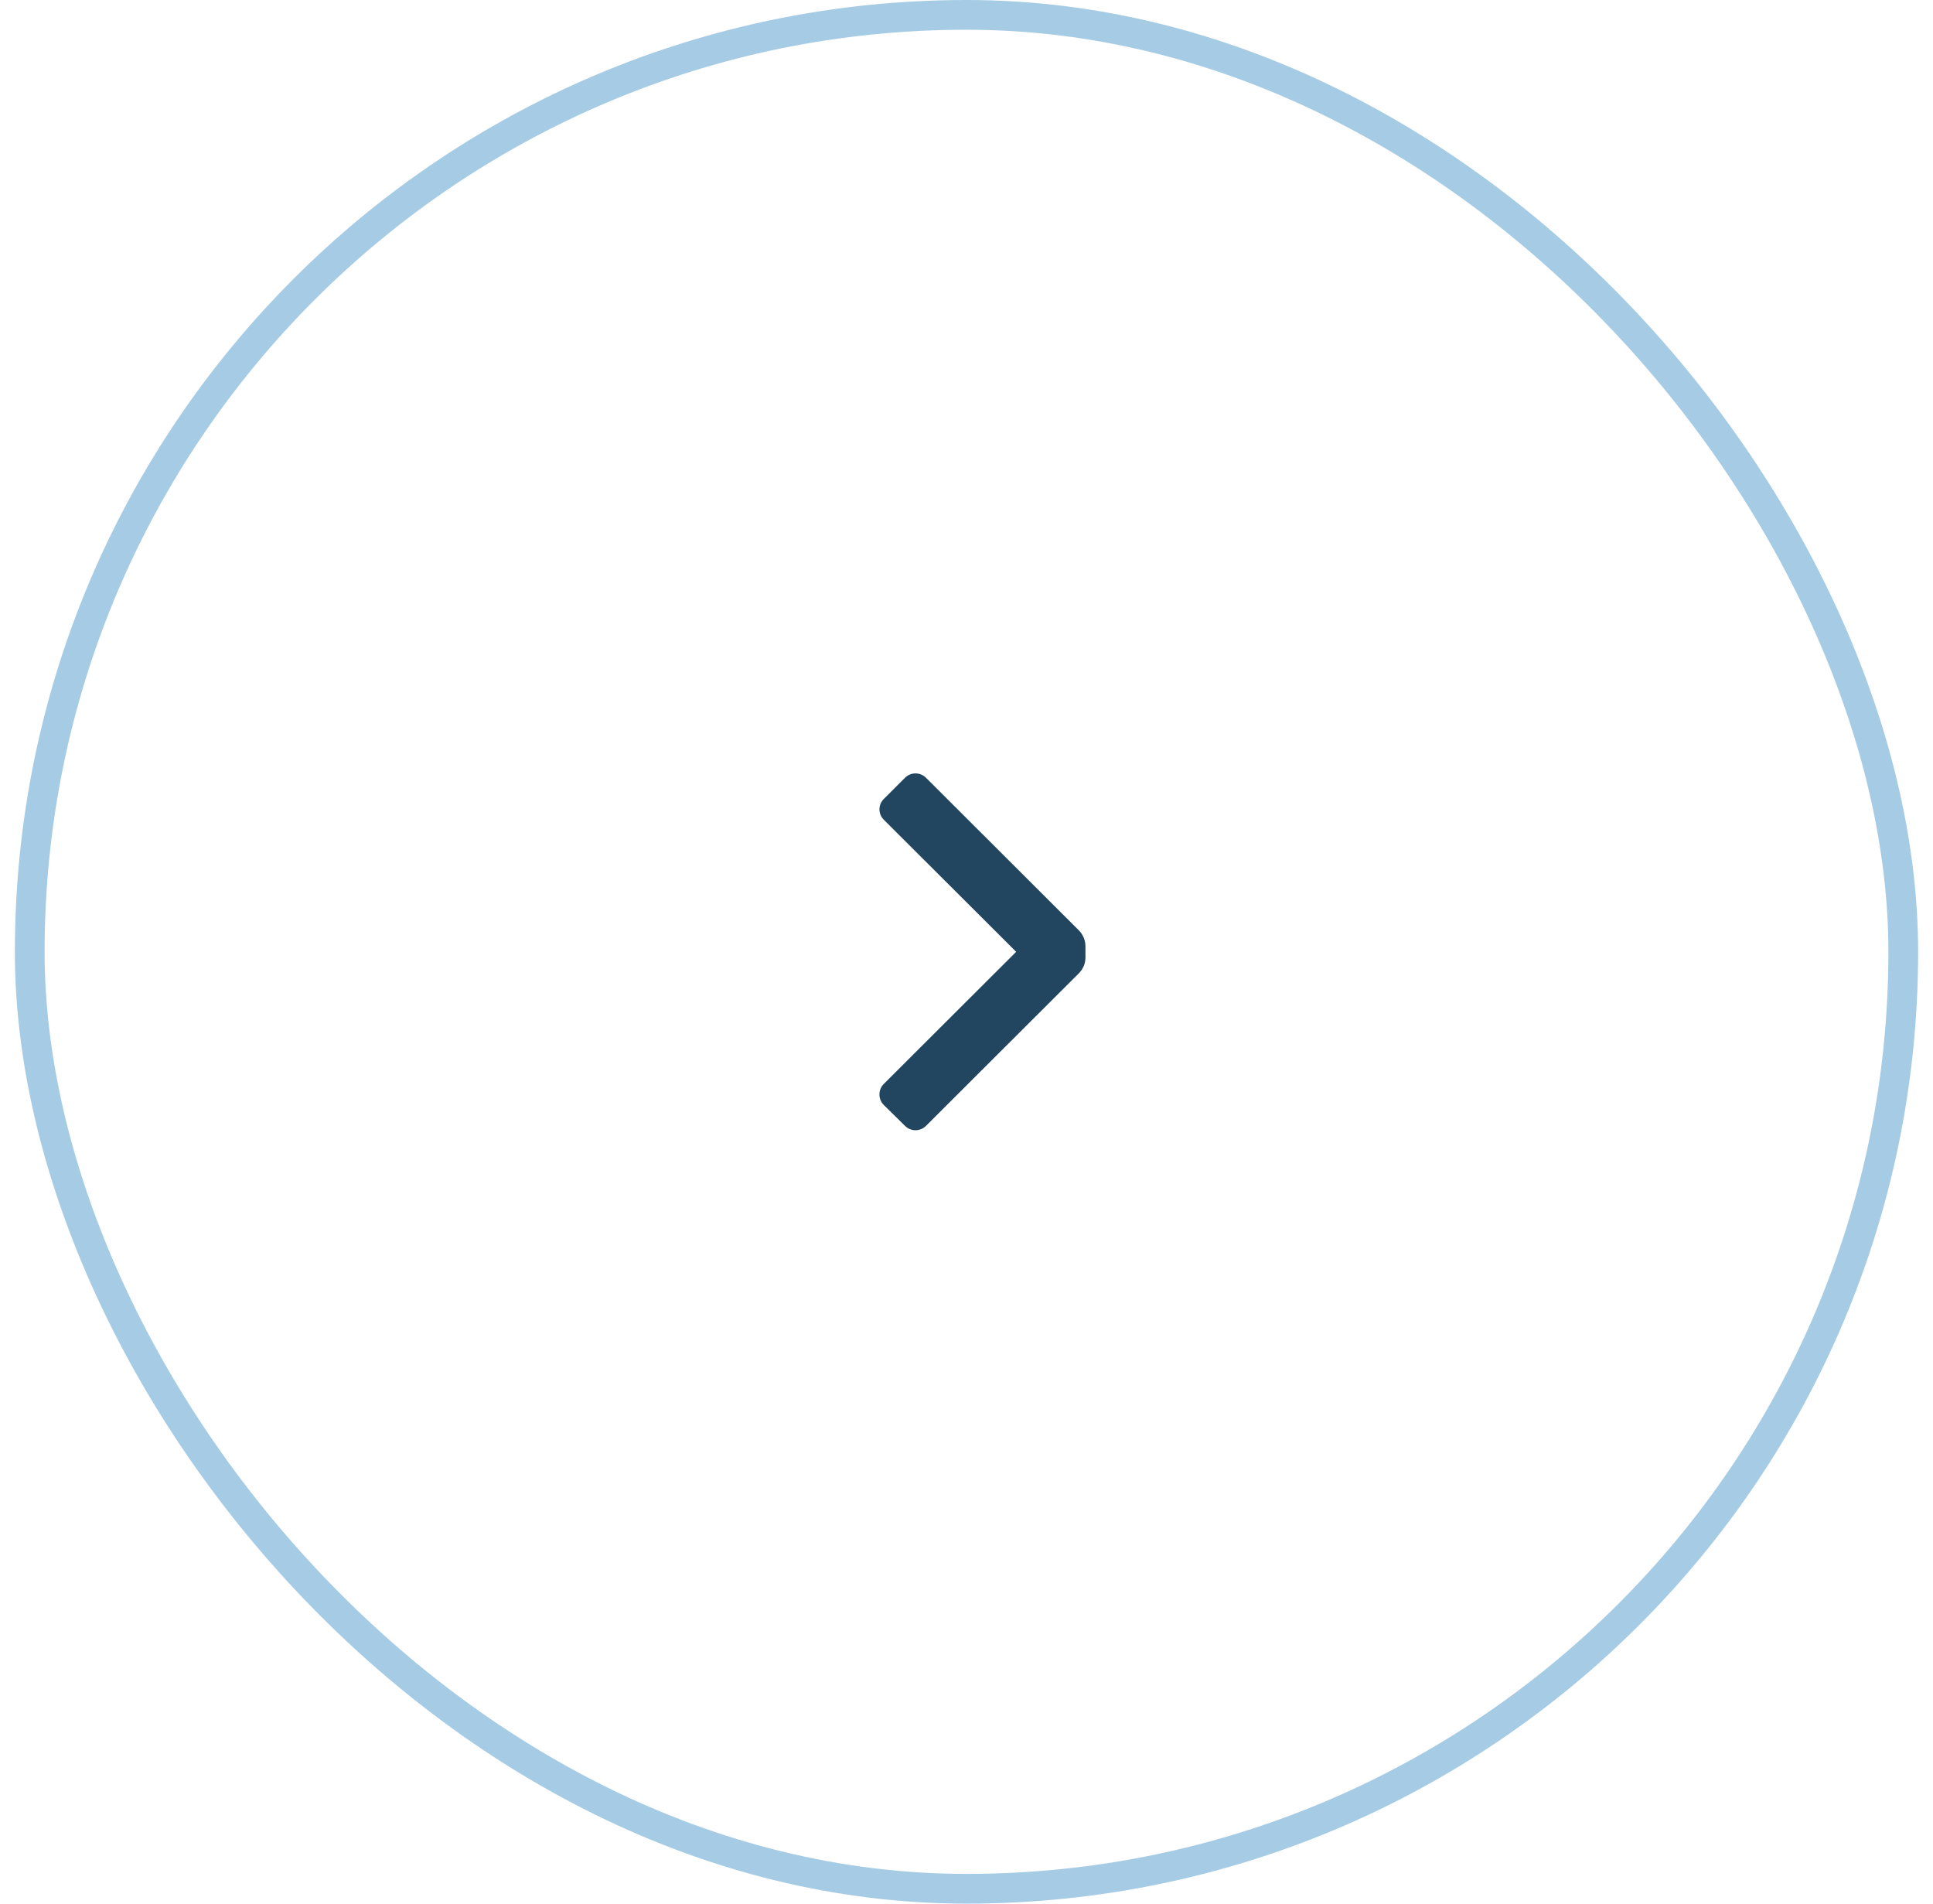 <svg width="65" height="64" viewBox="0 0 65 64" fill="none" xmlns="http://www.w3.org/2000/svg">
<path d="M36.28 32.72C36.421 32.579 36.5 32.389 36.5 32.19V31.81C36.498 31.611 36.419 31.422 36.28 31.28L31.14 26.15C31.046 26.055 30.918 26.002 30.785 26.002C30.652 26.002 30.524 26.055 30.43 26.15L29.72 26.86C29.626 26.952 29.573 27.078 29.573 27.21C29.573 27.341 29.626 27.468 29.72 27.56L34.17 32L29.72 36.44C29.625 36.534 29.572 36.661 29.572 36.795C29.572 36.928 29.625 37.056 29.72 37.15L30.43 37.85C30.524 37.944 30.652 37.998 30.785 37.998C30.918 37.998 31.046 37.944 31.14 37.85L36.28 32.72Z" fill="#224660"/>
<rect x="1" y="0.5" width="63" height="63" rx="31.5" stroke="#A6CCE5"/>
</svg>
